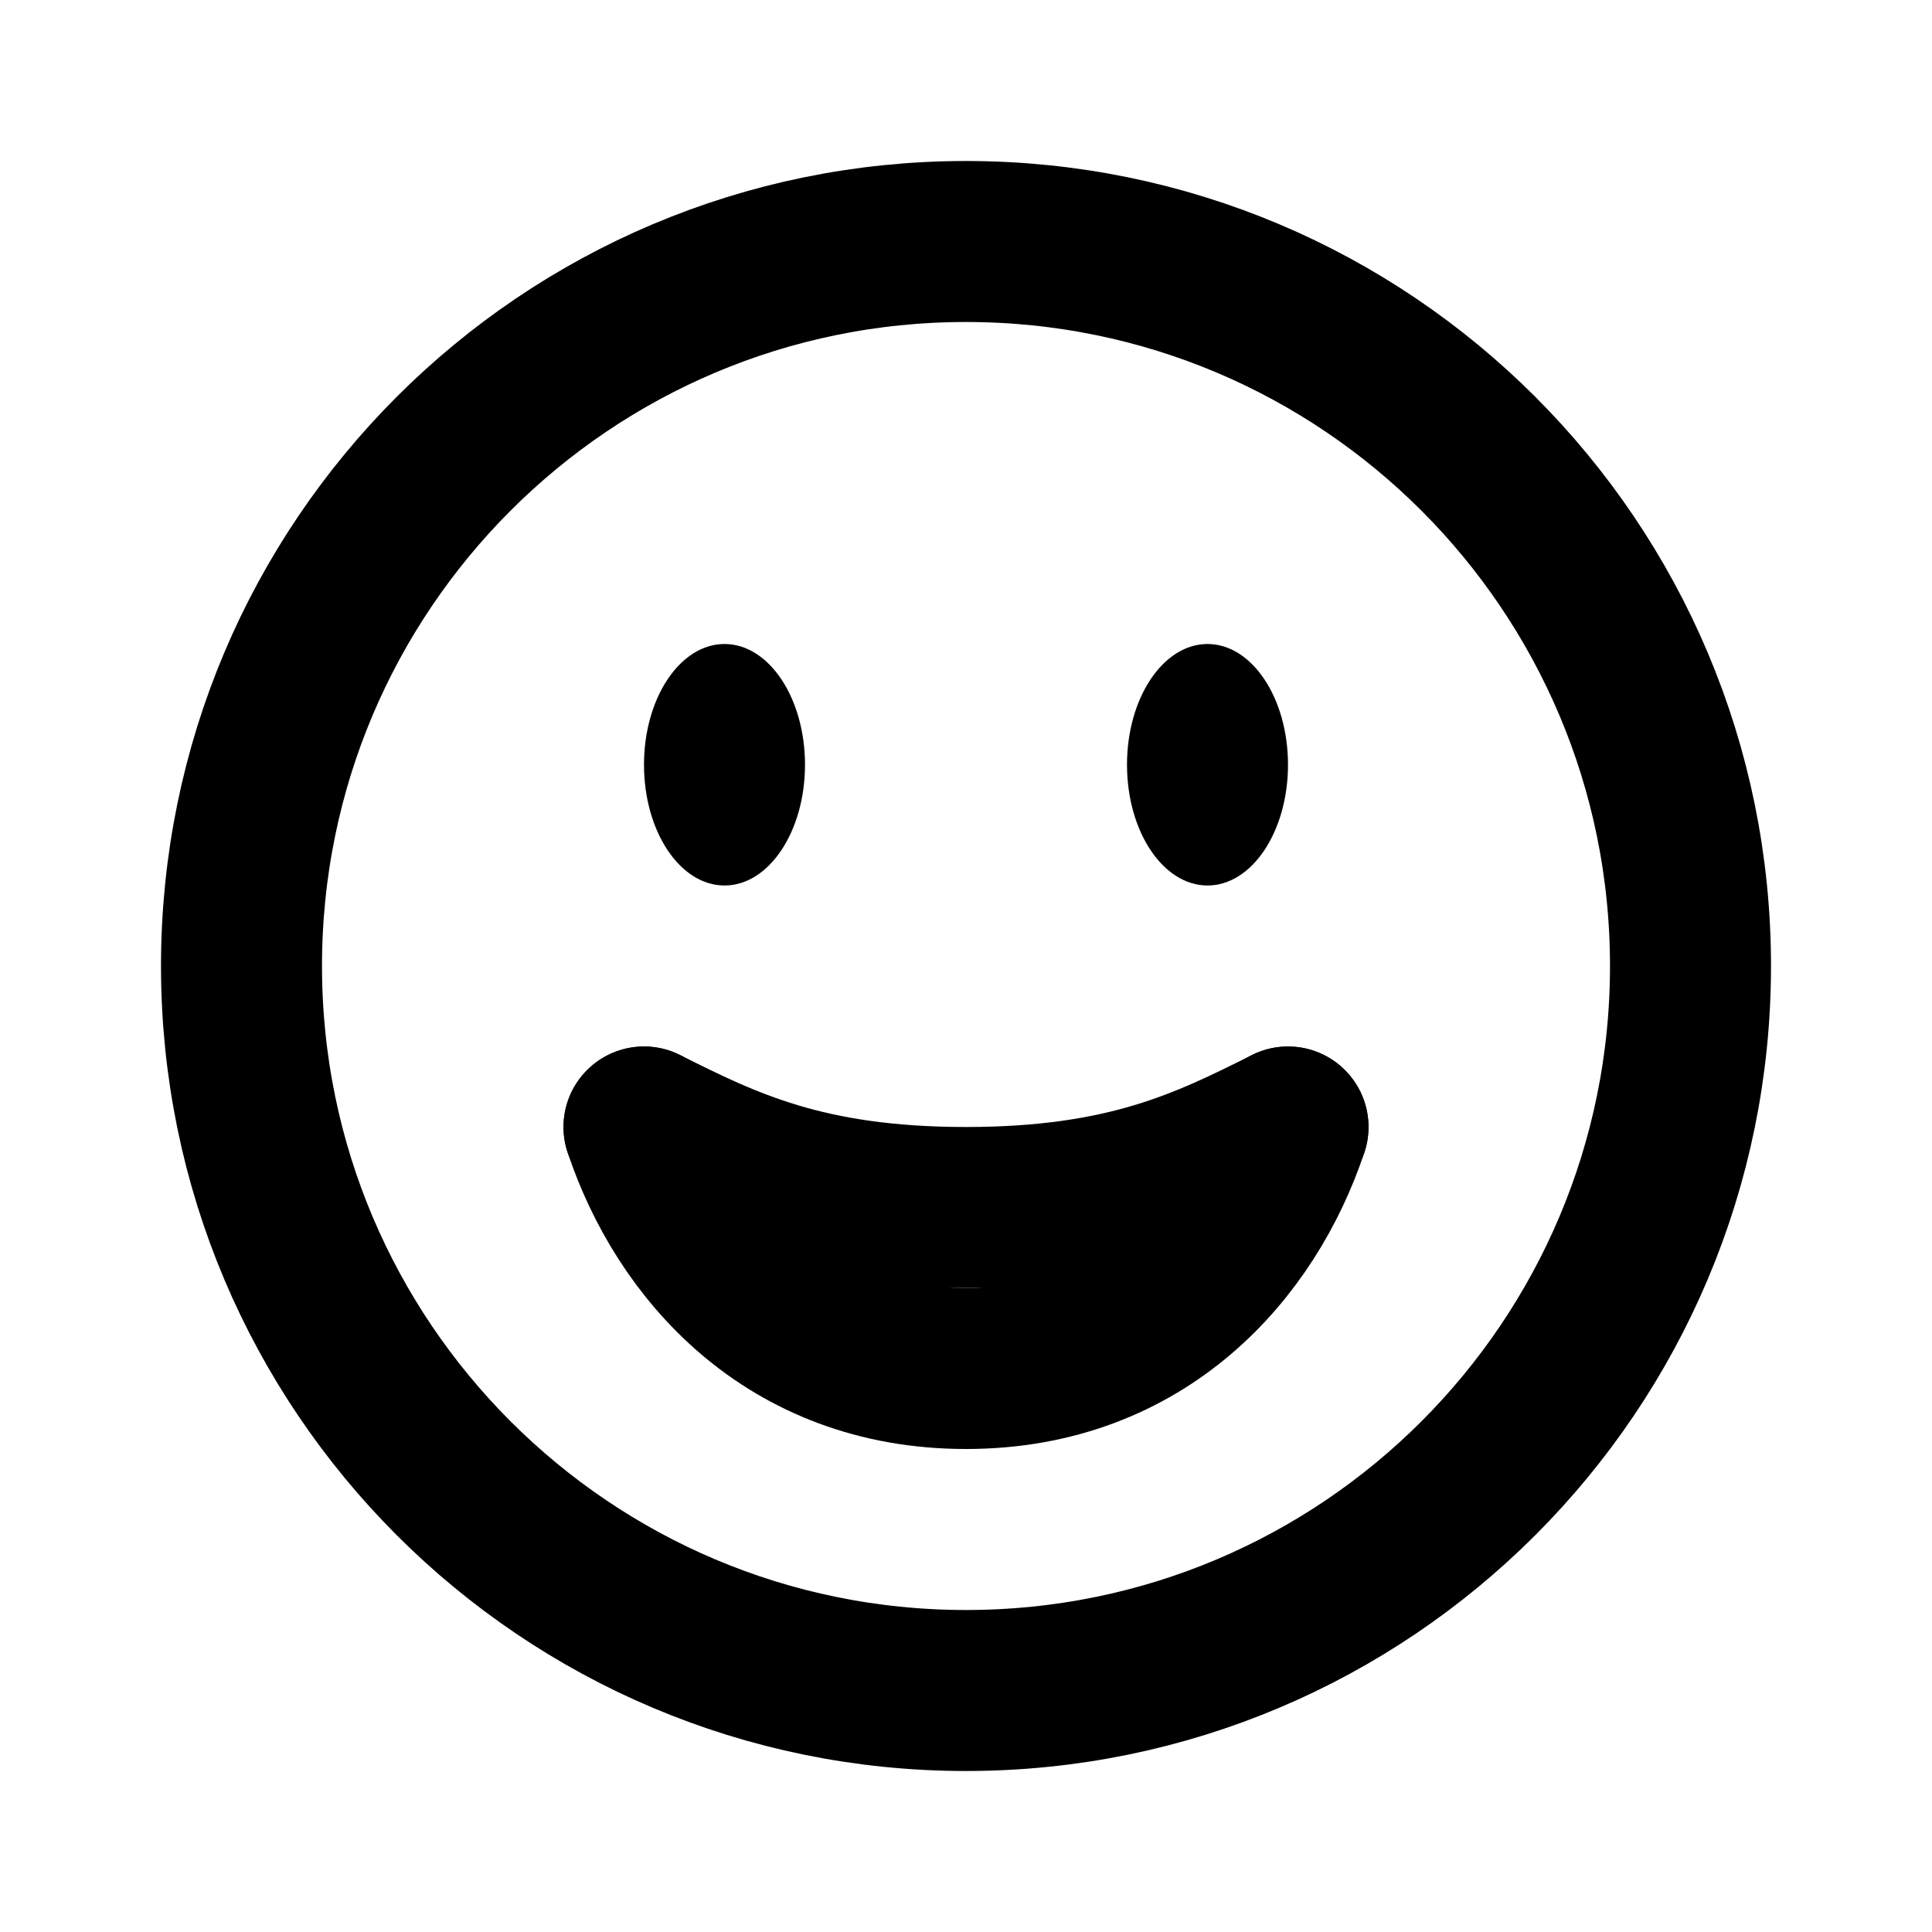 <svg xmlns="http://www.w3.org/2000/svg" xmlns:xlink="http://www.w3.org/1999/xlink" aria-hidden="true" role="img" class="iconify iconify--line-md" width="1em" height="1em" preserveAspectRatio="xMidYMid meet" viewBox="0 0 24 24" data-icon="line-md:emoji-grin"><g fill="none"><path stroke="currentColor" stroke-linecap="round" stroke-width="2" d="M12 3C16.971 3 21 7.029 21 12C21 16.971 16.971 21 12 21C7.029 21 3 16.971 3 12C3 7.029 7.029 3 12 3Z" class="il-md-length-70 il-md-duration-4 il-md-delay-0"></path><path stroke="currentColor" stroke-linecap="round" stroke-width="2" d="M8 14C8.5 15.5 9.791 17 12 17C14.209 17 15.5 15.5 16 14" class="il-md-length-15 il-md-duration-2 il-md-delay-10"></path><path stroke="currentColor" stroke-linecap="round" stroke-width="2" d="M8 14C9 14.5 10 15 12 15C14 15 15 14.5 16 14" class="il-md-length-15 il-md-duration-2 il-md-delay-10"></path><ellipse cx="9" cy="9.5" fill="currentColor" class="il-md-fill il-md-delay-4" rx="1" ry="1.5"></ellipse><ellipse cx="15" cy="9.5" fill="currentColor" class="il-md-fill il-md-delay-7" rx="1" ry="1.5"></ellipse></g></svg>